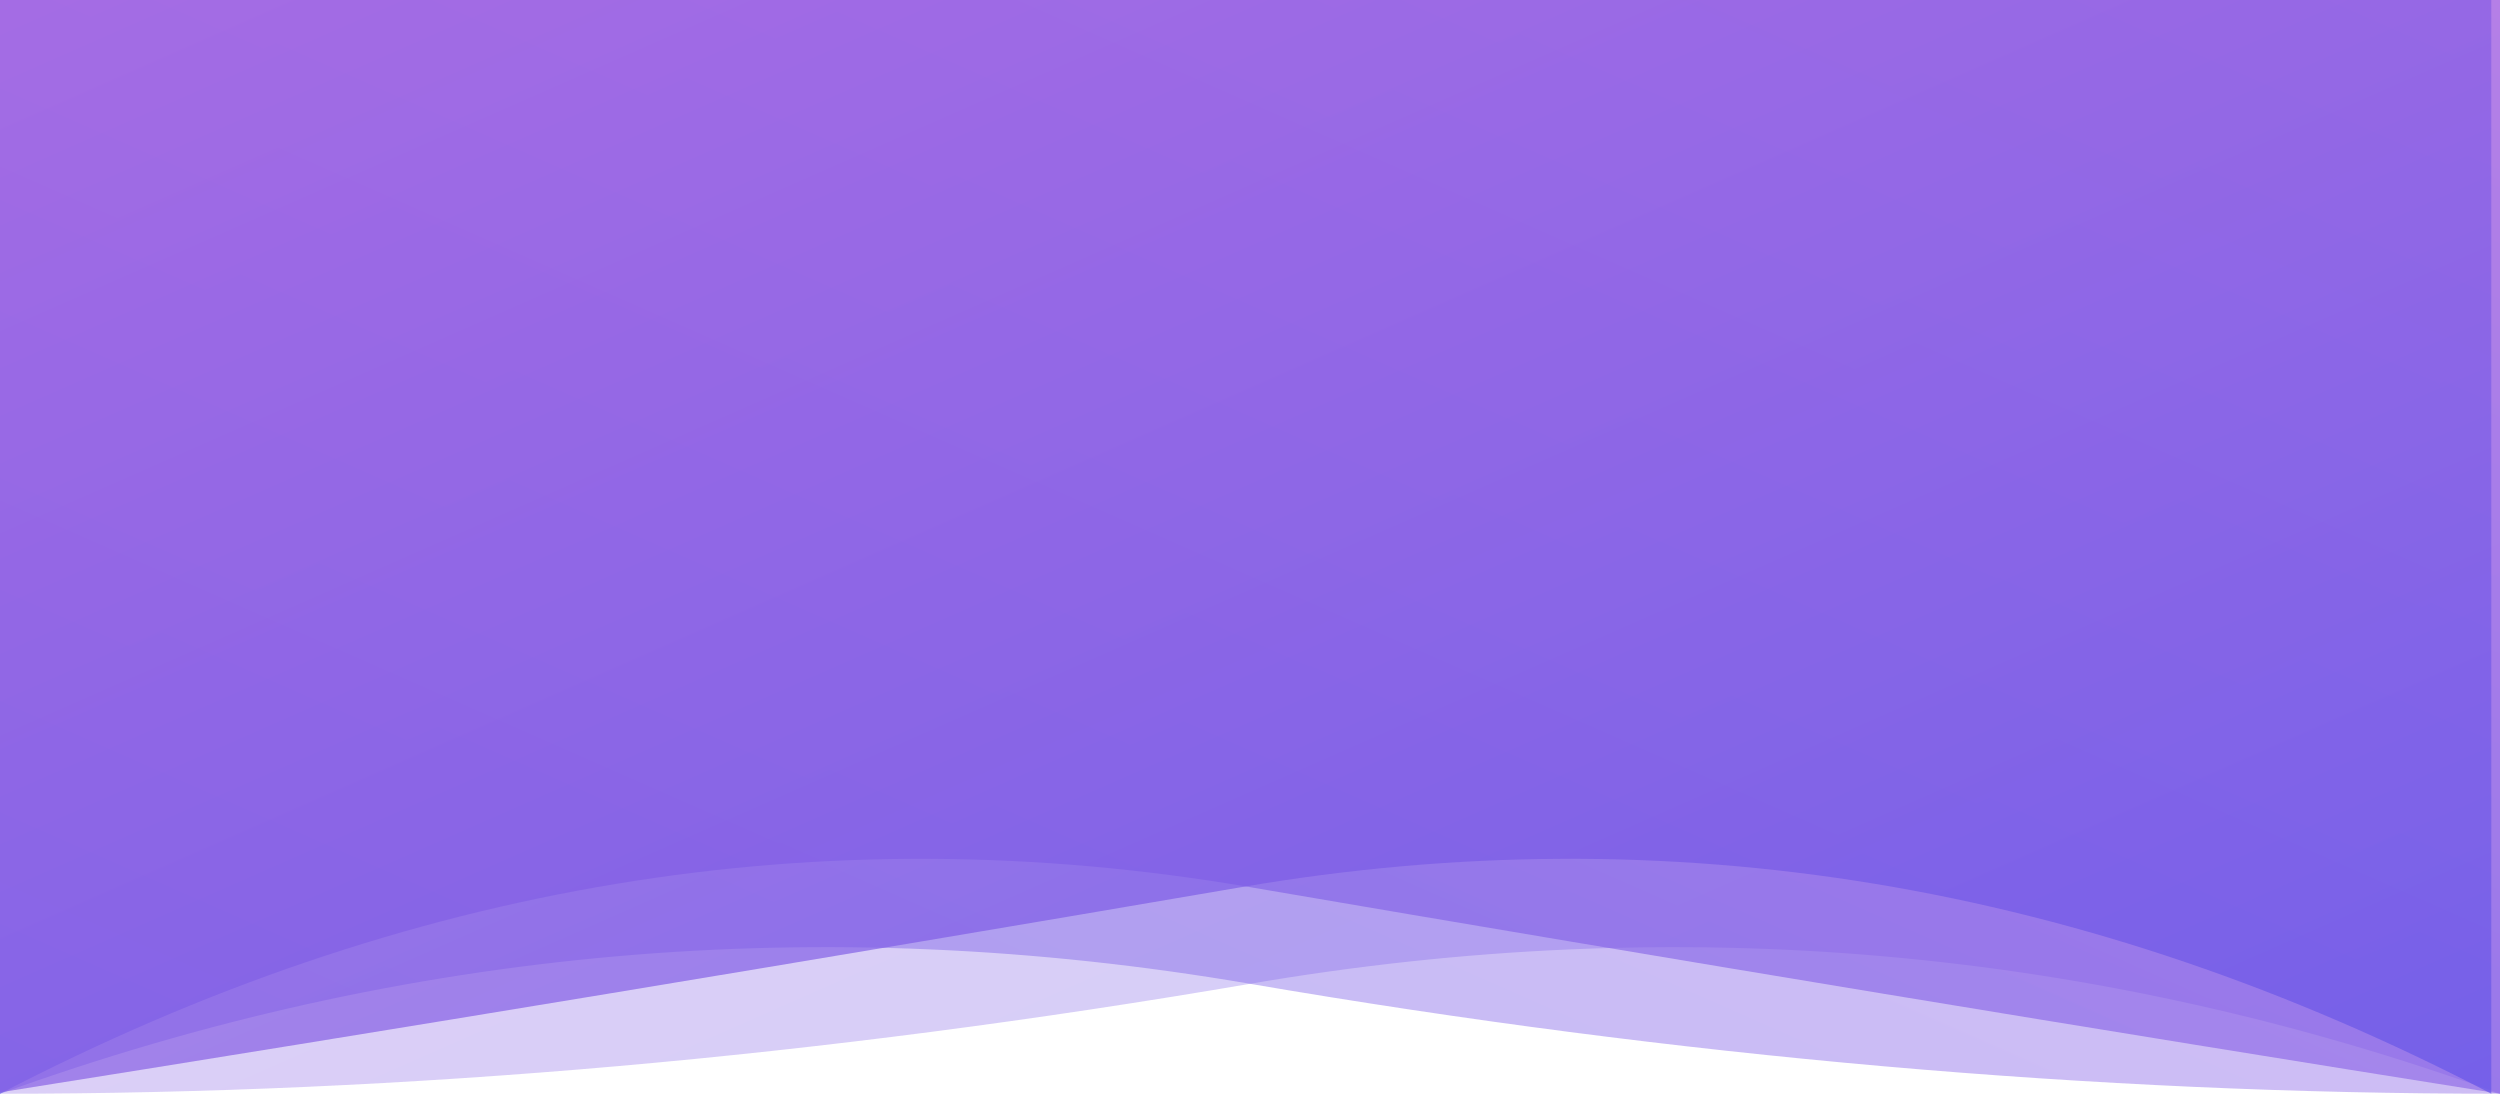 
<svg width="1440px" height="630px" viewBox="0 0 1440 630" version="1.1" xmlns="http://www.w3.org/2000/svg" xmlns:xlink="http://www.w3.org/1999/xlink">
    <!-- Generator: Sketch 48.2 (47327) - http://www.bohemiancoding.com/sketch -->
    <desc>Created with Sketch.</desc>
    <defs>
        <linearGradient x1="100.004%" y1="98.346%" x2="0%" y2="0%" id="linearGradient-1">
            <stop stop-color="#6455E8" offset="0%"></stop>
            <stop stop-color="#A865E1" offset="100%"></stop>
        </linearGradient>
    </defs>
    <g id="Welcome" stroke="none" stroke-width="1" fill="none" fill-rule="evenodd">
        <g id="Desktop-HD-Copy" transform="translate(0, -1)" fill="url(#linearGradient-1)">
            <path d="M0,1 L1440,1 L1440,631 C1206.58,546.562 966.58,525.452 720,567.671 C473.42,609.89 233.42,631 0,631 L0,1 Z" id="Rectangle" opacity="0.298"></path>
            <path d="M0,1 L1440,1 L1440,631 C1206.58,546.562 966.58,525.452 720,567.671 C473.42,609.89 233.42,631 0,631 L0,1 Z" id="Rectangle" opacity="0.409" transform="translate(720, 316) scale(-1, 1) translate(-720, -316) "></path>
            <path d="M0,1 L1440,1 L1440,631 C1206.58,509.448 966.58,469.781 720,512 C473.42,554.219 233.42,593.886 0,631 L0,1 Z" id="Rectangle" opacity="0.577" transform="translate(720, 316) scale(-1, 1) translate(-720, -316) "></path>
            <path d="M-5,1 L1435,1 L1435,631 C1201.58,509.448 961.58,469.781 715,512 C468.42,554.219 228.42,593.886 -5,631 L-5,1 Z" id="Rectangle" opacity="0.675"></path>
        </g>
    </g>
</svg>